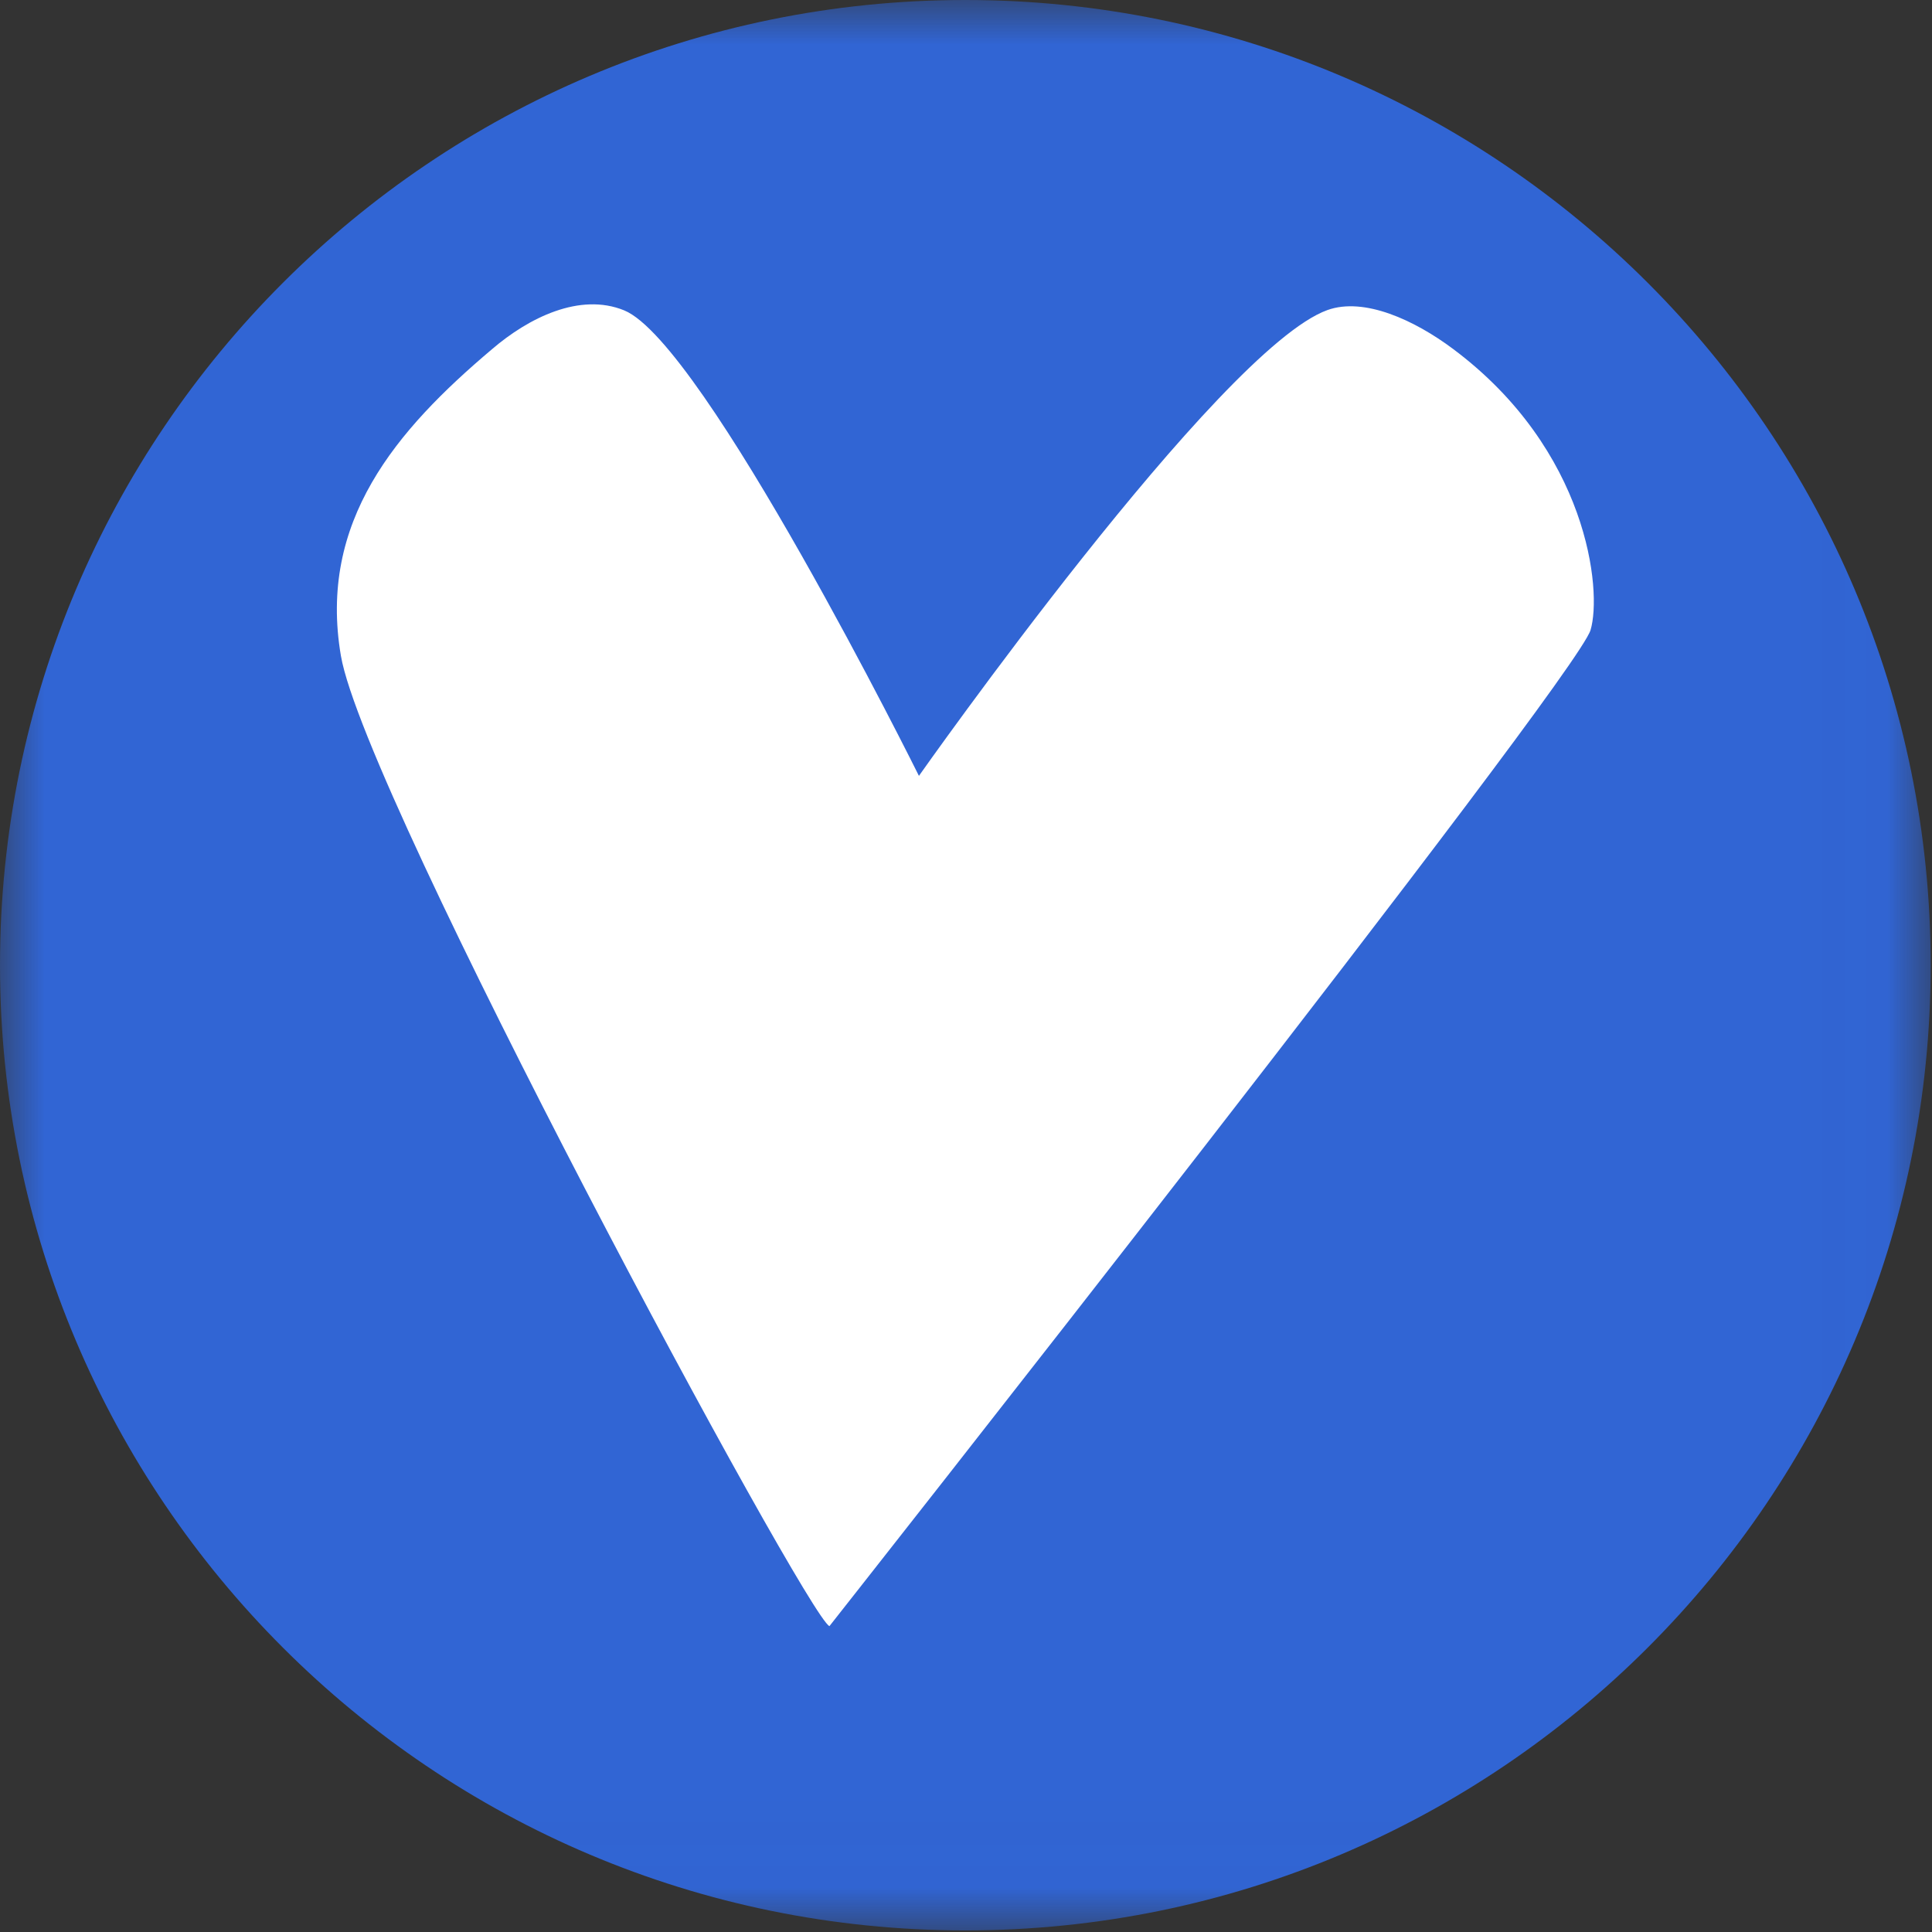 <svg width="22" height="22" viewBox="0 0 22 22" fill="none" xmlns="http://www.w3.org/2000/svg">
<rect x="0" y="0" width="22" height="22" fill="#333333" stroke="none"/>
<g id="verus-icon-blue 4" clip-path="url(#clip0_1_32)">
<g id="Clip path group">
<mask id="mask0_1_32" style="mask-type:luminance" maskUnits="userSpaceOnUse" x="0" y="0" width="22" height="22">
<g id="a">
<path id="Vector" d="M0 0H21.982V21.982H0V0Z" fill="white"/>
</g>
</mask>
<g mask="url(#mask0_1_32)">
<g id="Group">
<path id="Vector_2" d="M10.852 19.835C15.631 19.835 19.506 15.69 19.506 10.577C19.506 5.464 15.631 1.319 10.852 1.319C6.073 1.319 2.198 5.464 2.198 10.577C2.198 15.69 6.073 19.835 10.852 19.835Z" fill="white"/>
<path id="Vector_3" fill-rule="evenodd" clip-rule="evenodd" d="M10.992 0C17.059 0 21.985 4.925 21.985 10.991C21.985 17.057 17.059 21.982 10.992 21.982C4.925 21.982 0 17.057 0 10.991C0 4.925 4.925 0 10.992 0ZM5.603 3.976C6.018 3.62 6.601 3.328 7.107 3.534C8.018 3.904 10.464 8.835 10.464 8.835C10.464 8.835 13.886 3.974 15.115 3.531C15.534 3.38 16.109 3.646 16.547 3.974C18.086 5.124 18.245 6.728 18.112 7.174C17.945 7.733 9.445 18.517 9.445 18.517C9.191 18.413 4.155 9.067 3.882 7.468C3.621 5.939 4.508 4.901 5.603 3.976Z" fill="#3165D4"/>
</g>
</g>
</g>
</g>
<defs>
<clipPath id="clip0_1_32">
<rect width="22" height="22" fill="white"/>
</clipPath>
</defs>
</svg>
